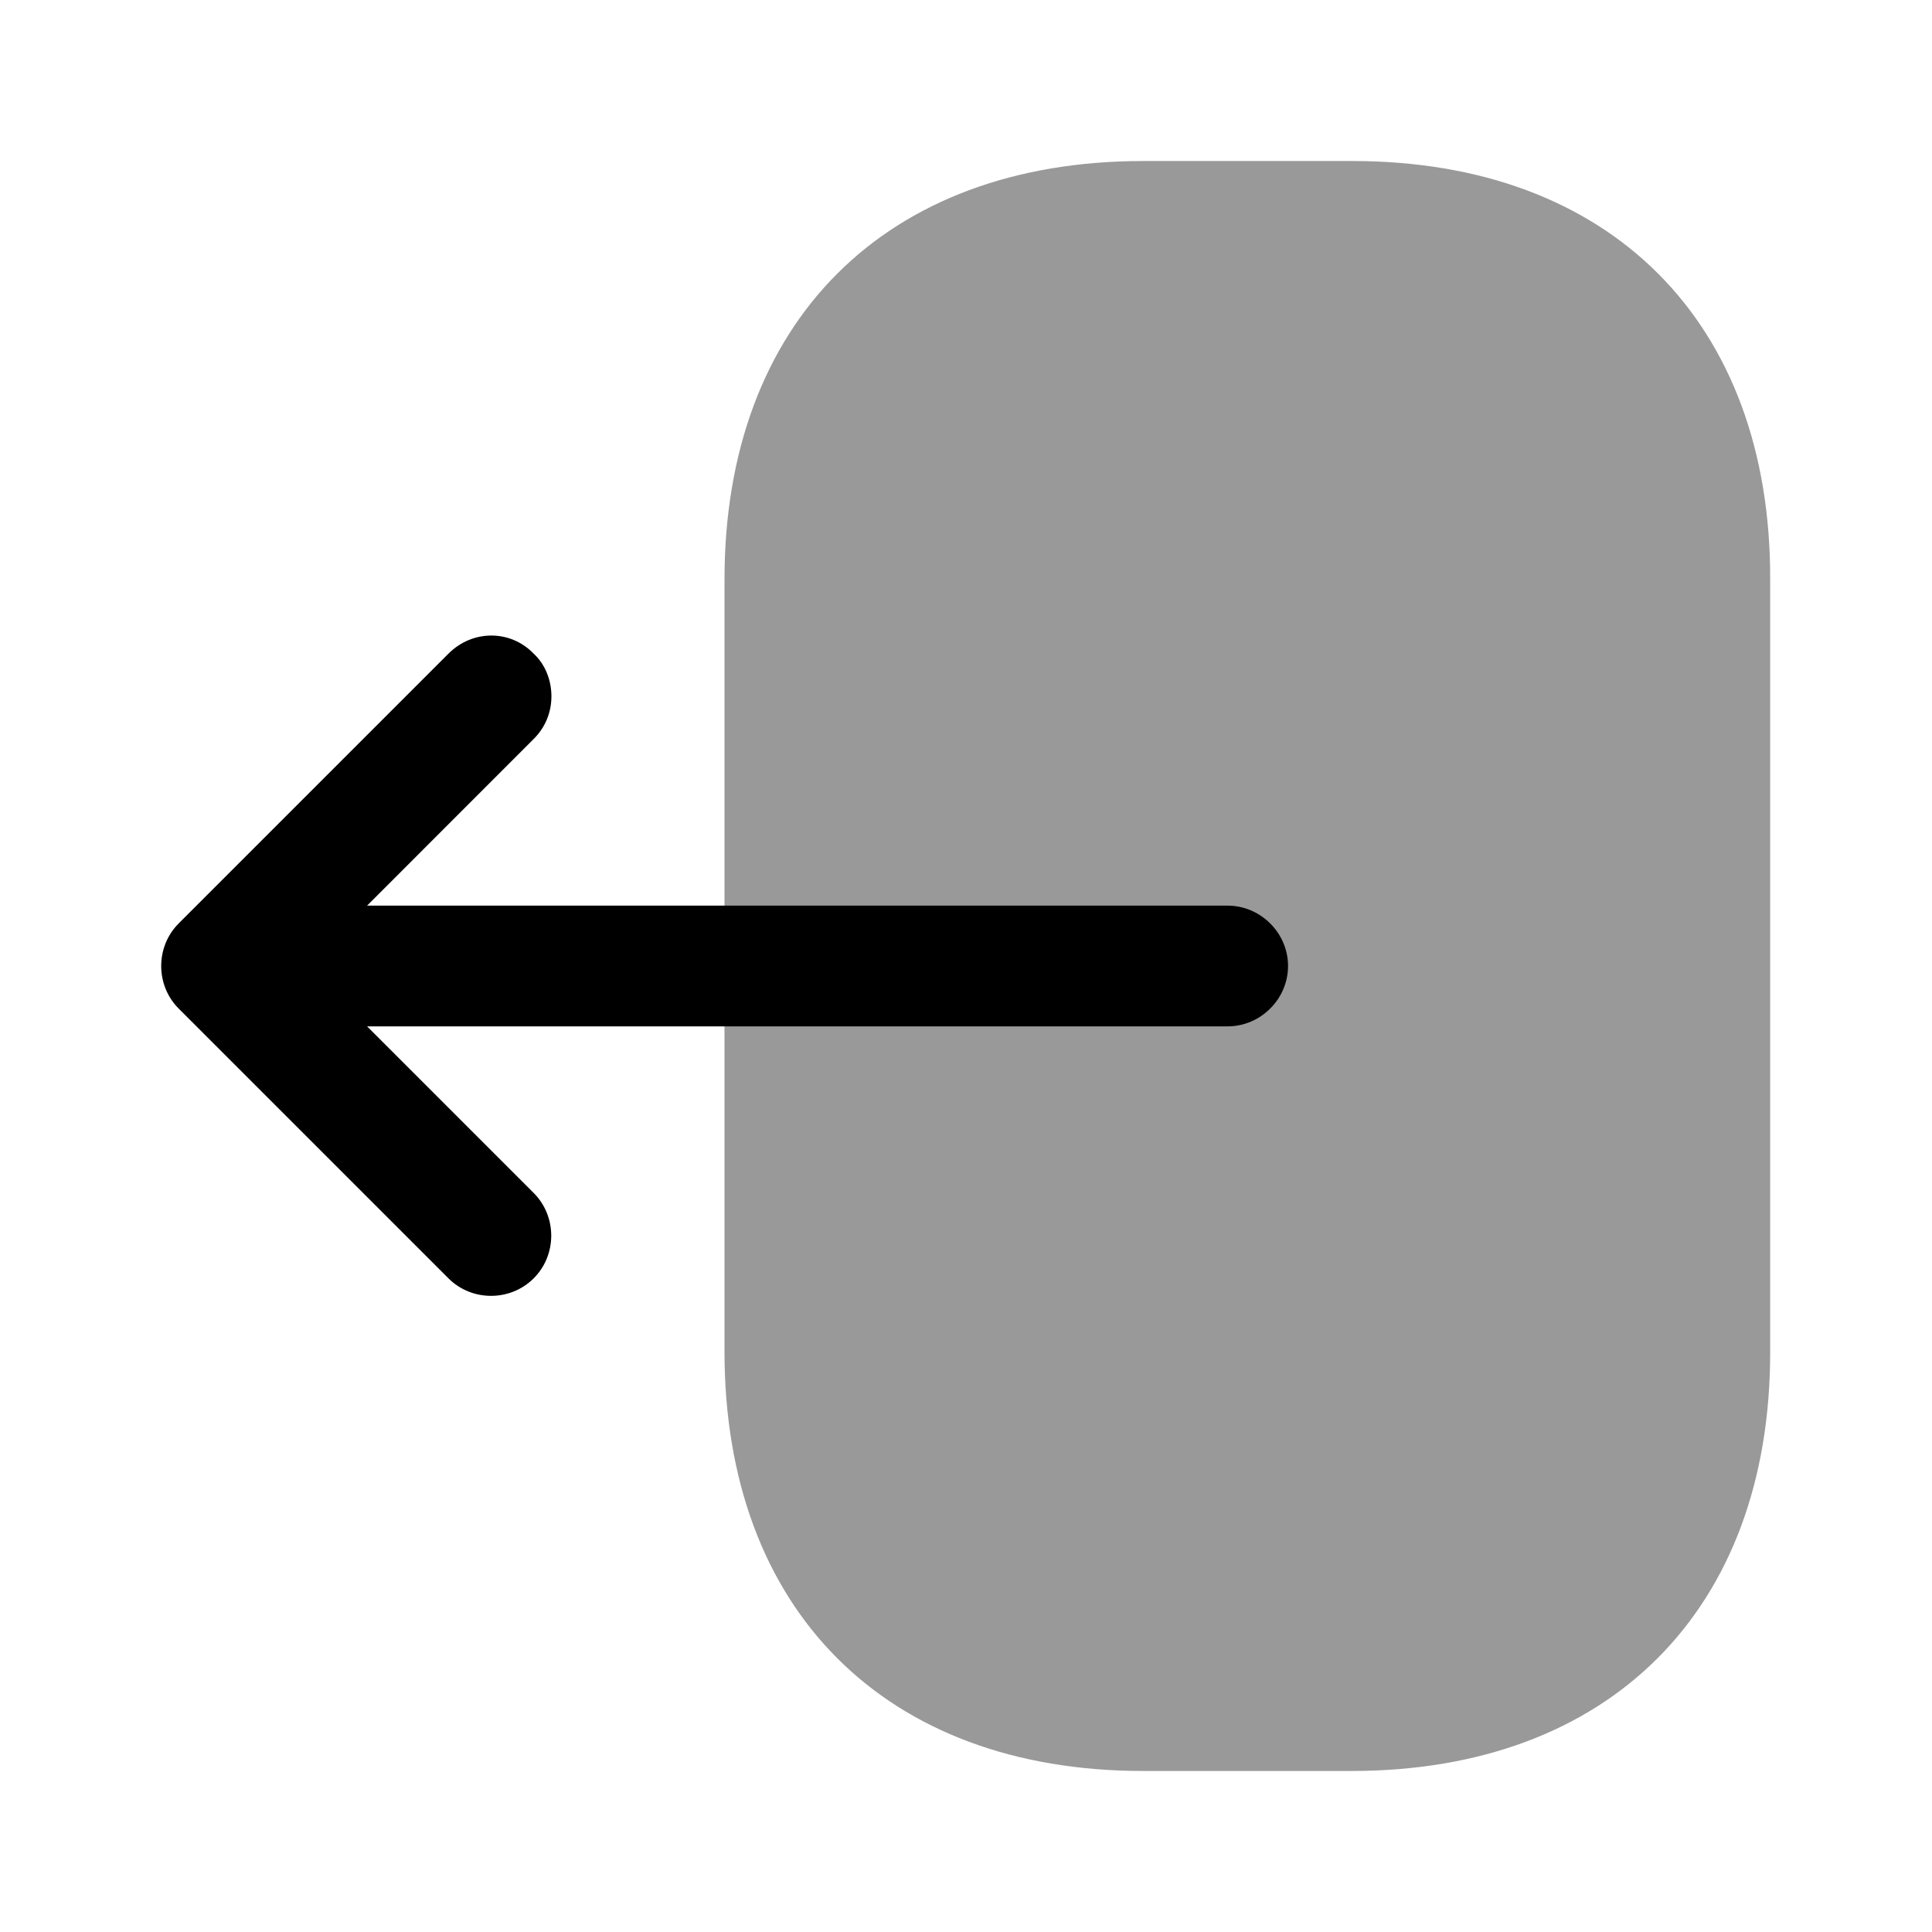 <svg width="29" height="29" viewBox="0 0 29 29" fill="none" xmlns="http://www.w3.org/2000/svg">
<path opacity="0.4" d="M10.875 8.7V20.288C10.875 24.167 13.292 26.583 17.158 26.583H20.288C24.155 26.583 26.571 24.167 26.571 20.3V8.7C26.583 4.833 24.167 2.417 20.3 2.417H17.158C13.292 2.417 10.875 4.833 10.875 8.7Z" fill="black"/>
<path d="M6.731 9.812L2.683 13.86C2.332 14.21 2.332 14.79 2.683 15.14L6.731 19.188C7.081 19.539 7.661 19.539 8.011 19.188C8.362 18.838 8.362 18.258 8.011 17.907L5.51 15.406H18.427C18.923 15.406 19.334 14.995 19.334 14.5C19.334 14.005 18.923 13.594 18.427 13.594H5.51L8.011 11.092C8.193 10.911 8.277 10.682 8.277 10.452C8.277 10.223 8.193 9.981 8.011 9.812C7.661 9.449 7.093 9.449 6.731 9.812Z" fill="black"/>
</svg>
